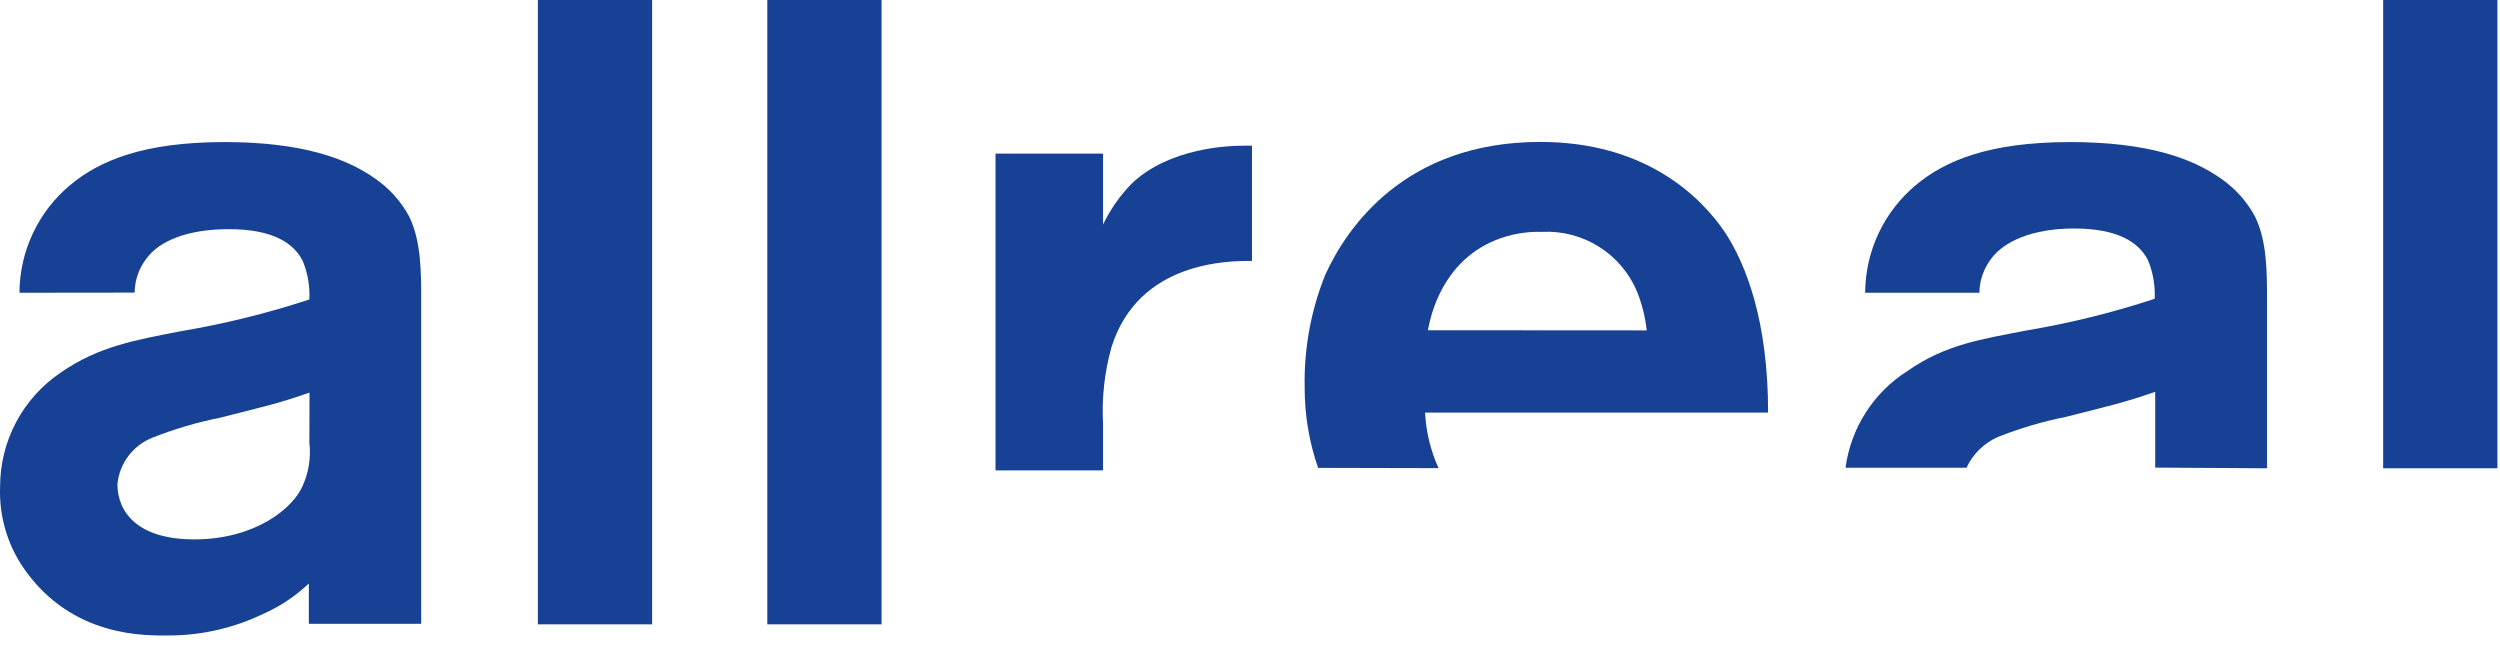 <svg width="186" height="48" viewBox="0 0 186 48" fill="none" xmlns="http://www.w3.org/2000/svg">
<path d="M23.017 32.93C23.142 34.021 22.973 35.126 22.527 36.13C21.837 37.77 19.047 40.13 14.447 40.13C10.267 40.13 8.737 38.13 8.737 36.02C8.811 35.259 9.094 34.533 9.555 33.922C10.015 33.312 10.636 32.84 11.347 32.56C12.986 31.913 14.68 31.414 16.407 31.07C19.758 30.21 20.547 30.07 23.027 29.21L23.017 32.93ZM10.018 21.77C10.026 20.841 10.342 19.94 10.917 19.21C11.807 18 13.807 17.05 17.027 17.05C20.247 17.05 21.837 18.05 22.527 19.42C22.898 20.326 23.065 21.302 23.017 22.28C19.879 23.312 16.666 24.104 13.408 24.65C10.207 25.28 7.357 25.74 4.517 27.72C3.126 28.658 1.986 29.924 1.2 31.406C0.413 32.889 0.004 34.542 0.007 36.22C-0.077 38.402 0.555 40.551 1.807 42.34C5.417 47.48 10.897 47.28 12.567 47.28C14.991 47.276 17.383 46.729 19.567 45.68C20.827 45.127 21.981 44.359 22.977 43.41V46.41H31.337L31.337 22.28C31.337 20.28 31.337 17.89 30.427 16.08C29.82 14.967 28.96 14.011 27.917 13.29C25.757 11.76 22.417 10.57 16.697 10.57C10.637 10.57 7.367 11.97 5.207 13.78C4.036 14.759 3.093 15.983 2.444 17.365C1.794 18.746 1.454 20.253 1.447 21.78L10.018 21.77Z" fill="#164194"/>
<path d="M48.517 46.45V0L40.017 0V46.45H48.517Z" fill="#164194"/>
<path d="M65.587 46.45V0L57.087 0V46.45H65.587Z" fill="#164194"/>
<path d="M82.067 16.7C82.601 15.596 83.307 14.583 84.157 13.7C86.947 10.98 91.477 10.84 92.447 10.84H93.147V19.41C91.407 19.41 84.717 19.41 82.697 25.82C82.176 27.676 81.963 29.605 82.067 31.53V35H74.067V11.43L82.067 11.43V16.7Z" fill="#164194"/>
<path d="M106.237 24.57C106.447 23.39 107.347 19.48 111.237 17.88C112.341 17.429 113.526 17.214 114.717 17.25C116.216 17.172 117.702 17.56 118.971 18.36C120.241 19.161 121.231 20.334 121.807 21.72C122.17 22.638 122.408 23.599 122.517 24.58L106.237 24.57ZM107.027 34.83C106.436 33.529 106.097 32.127 106.027 30.7H131.547C131.547 23.91 129.927 19.7 128.317 17.25C126.507 14.6 122.397 10.56 114.597 10.56C104.497 10.56 100.177 16.97 98.597 20.45C97.53 23.105 97.01 25.949 97.067 28.81C97.06 30.852 97.398 32.881 98.067 34.81L107.027 34.83Z" fill="#164194"/>
<path d="M185.807 34.84V0L177.307 0V34.84H185.807Z" fill="#164194"/>
<path d="M168.667 34.84V22.28C168.667 20.28 168.667 17.89 167.757 16.08C167.15 14.967 166.29 14.011 165.247 13.29C163.087 11.76 159.747 10.57 154.027 10.57C147.967 10.57 144.697 11.96 142.527 13.78C141.356 14.759 140.413 15.983 139.764 17.365C139.114 18.746 138.774 20.253 138.767 21.78H147.267C147.277 20.851 147.594 19.951 148.167 19.22C149.087 18 151.117 17 154.317 17C157.517 17 159.127 18 159.817 19.37C160.188 20.276 160.355 21.252 160.307 22.23C157.169 23.262 153.956 24.054 150.697 24.6C147.497 25.23 144.777 25.6 141.917 27.6C140.67 28.39 139.61 29.445 138.814 30.689C138.017 31.933 137.503 33.336 137.307 34.8H146.307C146.786 33.77 147.626 32.952 148.667 32.5C150.307 31.854 152 31.355 153.727 31.01C157.077 30.15 157.867 30.01 160.347 29.15V34.79L168.667 34.84Z" fill="#164194"/>
</svg>
